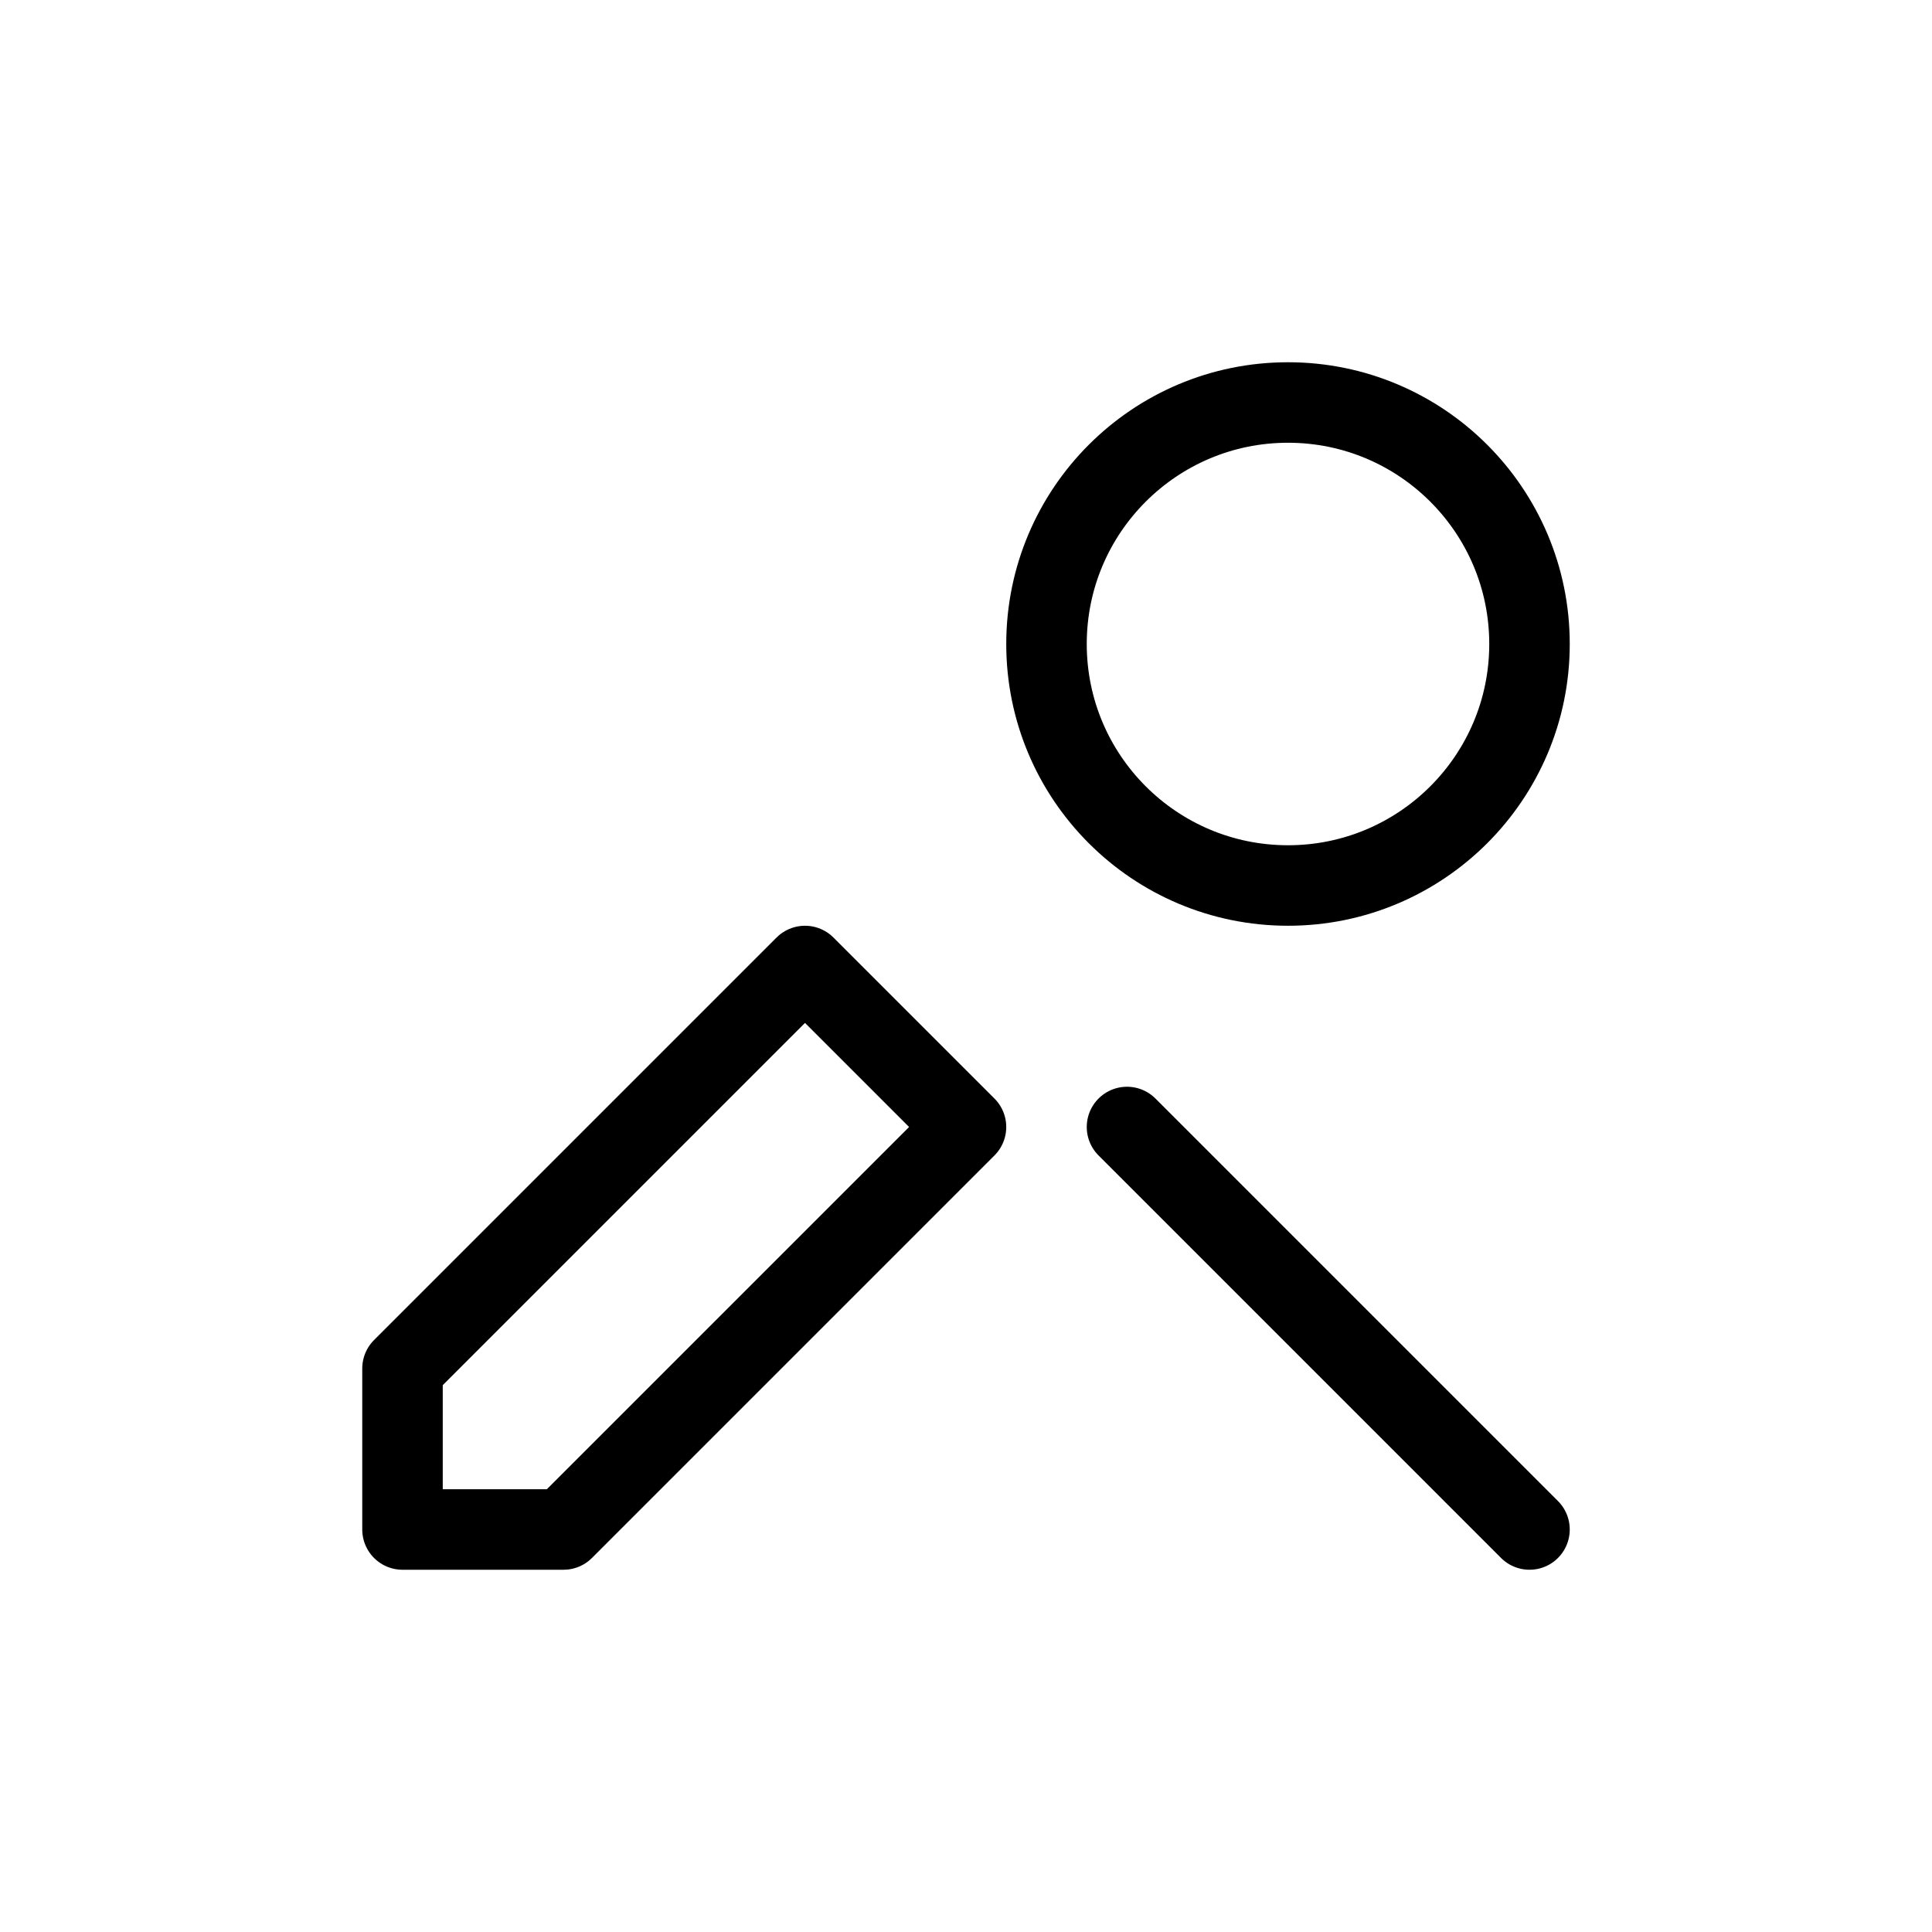 <svg viewBox="0 0 48 48" fill="none" stroke="currentColor" xmlns="http://www.w3.org/2000/svg" stroke-width="2" stroke-linecap="round" stroke-linejoin="round">
  <path d="M10 34l10-10 4 4-10 10H10v-4z"/>
  <circle cx="32" cy="16" r="6"/>
  <path d="M28 28l10 10"/>
</svg>